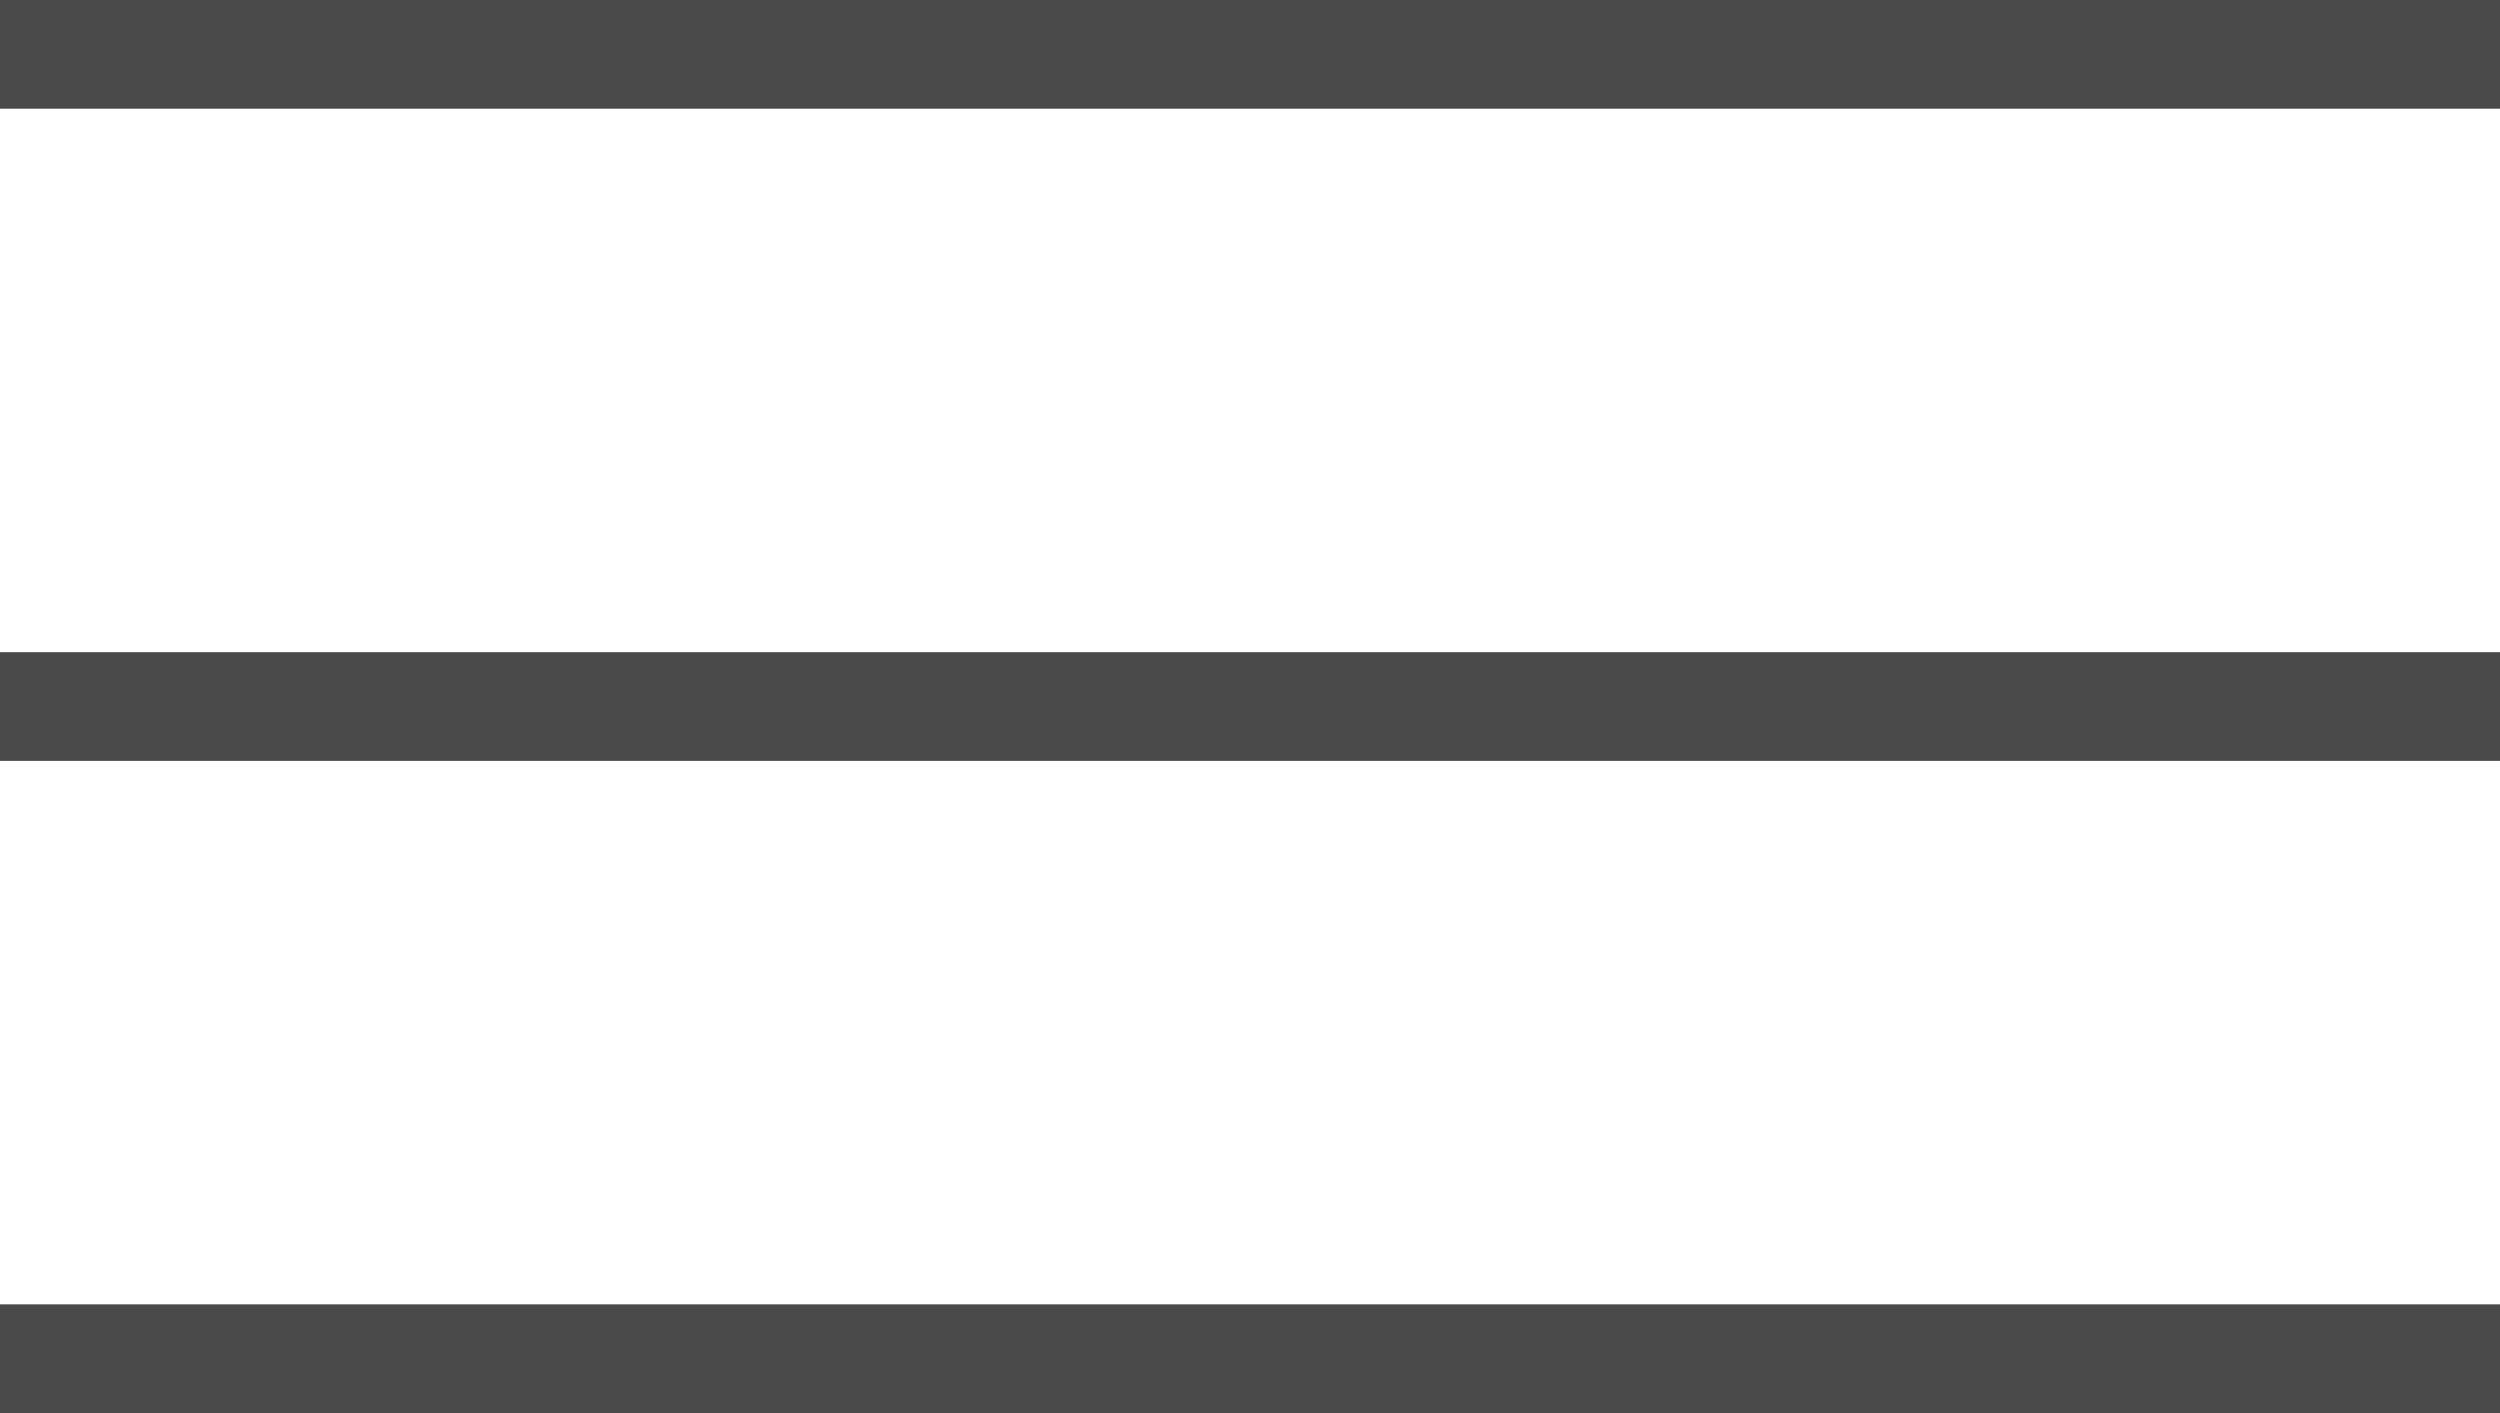<?xml version="1.0" encoding="UTF-8"?>
<svg width="23px" height="13px" viewBox="0 0 23 13" version="1.1" xmlns="http://www.w3.org/2000/svg" xmlns:xlink="http://www.w3.org/1999/xlink">
    <!-- Generator: Sketch 52.6 (67491) - http://www.bohemiancoding.com/sketch -->
    <title>Group 5@2x</title>
    <desc>Created with Sketch.</desc>
    <g id="Symbols" stroke="none" stroke-width="1" fill="none" fill-rule="evenodd">
        <g id="Nav-Mobile" transform="translate(-277, -32)" fill="#4A4A4A">
            <g id="Group-18">
                <g id="Group-5" transform="translate(277, 32)">
                    <rect id="Rectangle" x="0" y="0" width="23" height="1"></rect>
                    <rect id="Rectangle-Copy" x="0" y="6" width="23" height="1"></rect>
                    <rect id="Rectangle-Copy-2" x="0" y="12" width="23" height="1"></rect>
                </g>
            </g>
        </g>
    </g>
</svg>